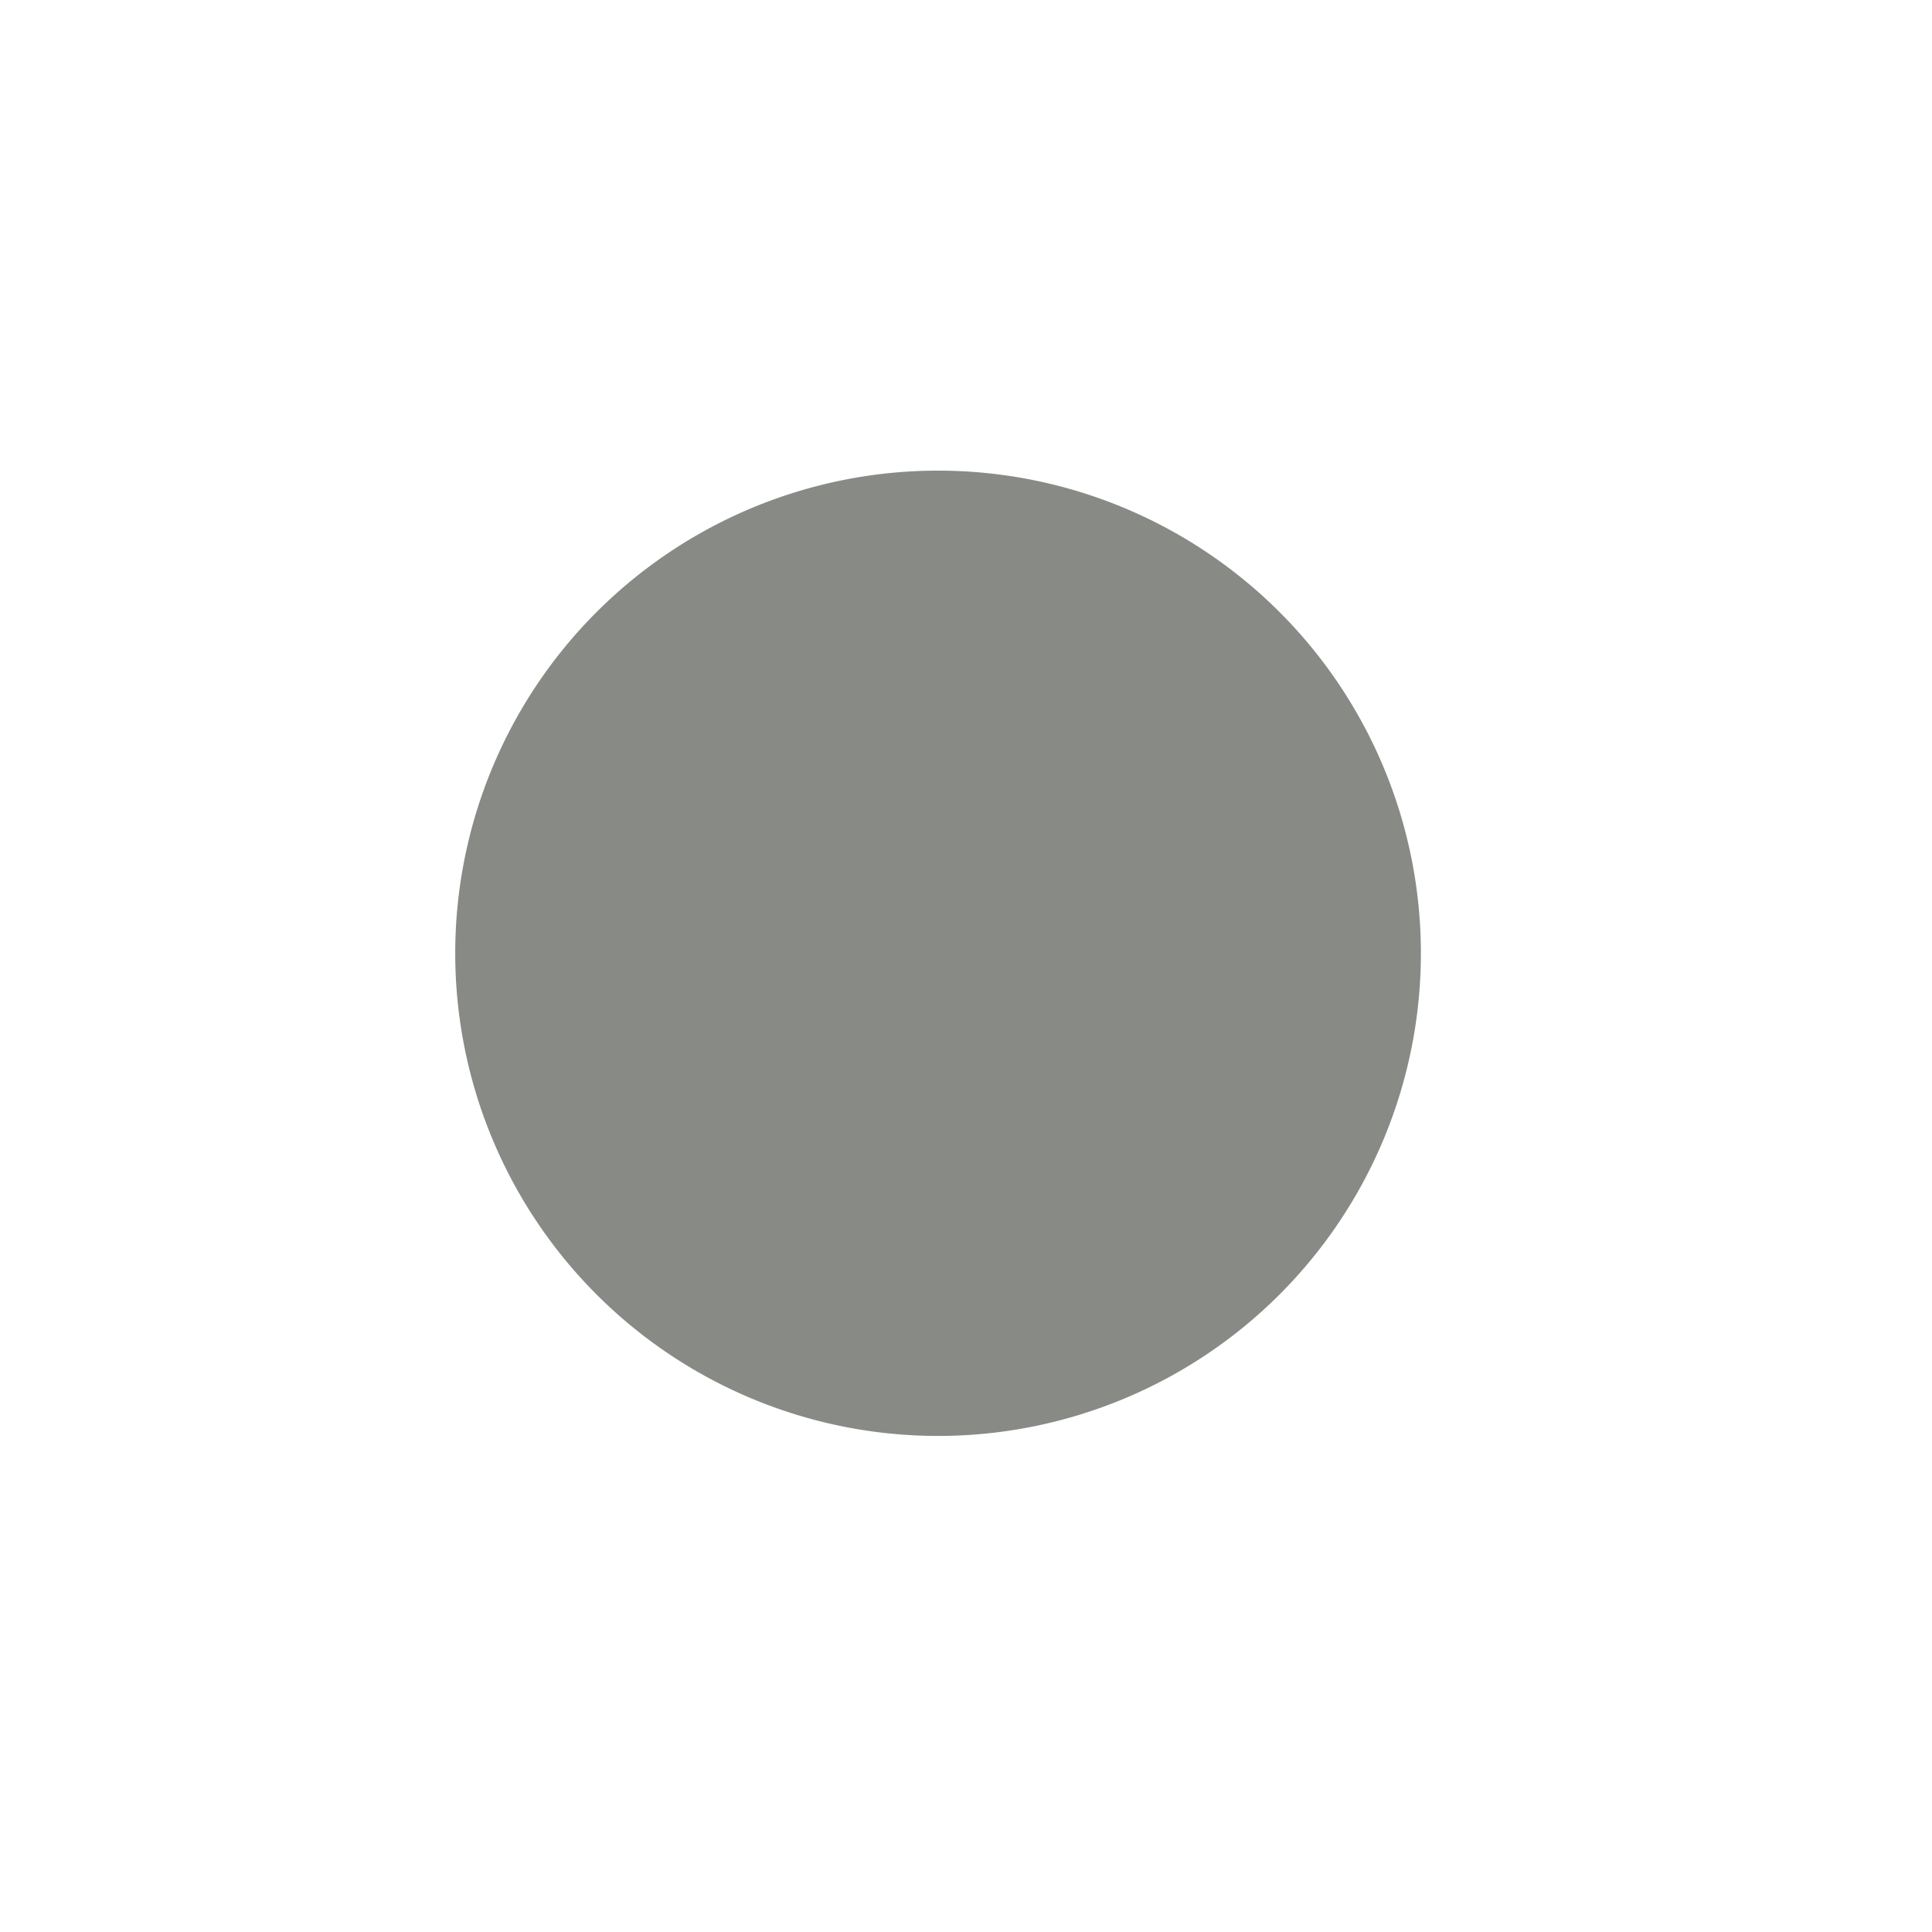 <?xml version="1.0" encoding="UTF-8" standalone="no"?>
<!-- Created with Inkscape (http://www.inkscape.org/) -->
<svg id="svg7384" xmlns:rdf="http://www.w3.org/1999/02/22-rdf-syntax-ns#" xmlns="http://www.w3.org/2000/svg" height="16" width="16" version="1.1" xmlns:cc="http://creativecommons.org/ns#" xmlns:dc="http://purl.org/dc/elements/1.1/">
 <title id="title9167">Gnome Symbolic Icon Theme</title>
 <g id="layer12" transform="matrix(0.887,0,0,0.548,-578.51,-131.882)">
  <path id="path4646-0" style="color:#888a85;text-indent:0pt;text-transform:none;fill:#888a85" d="m 665.476,255.067 a 4.508,7.294 0 1 1 -9.016,0 4.508,7.294 0 1 1 9.016,0 z"/>
 </g>
</svg>
